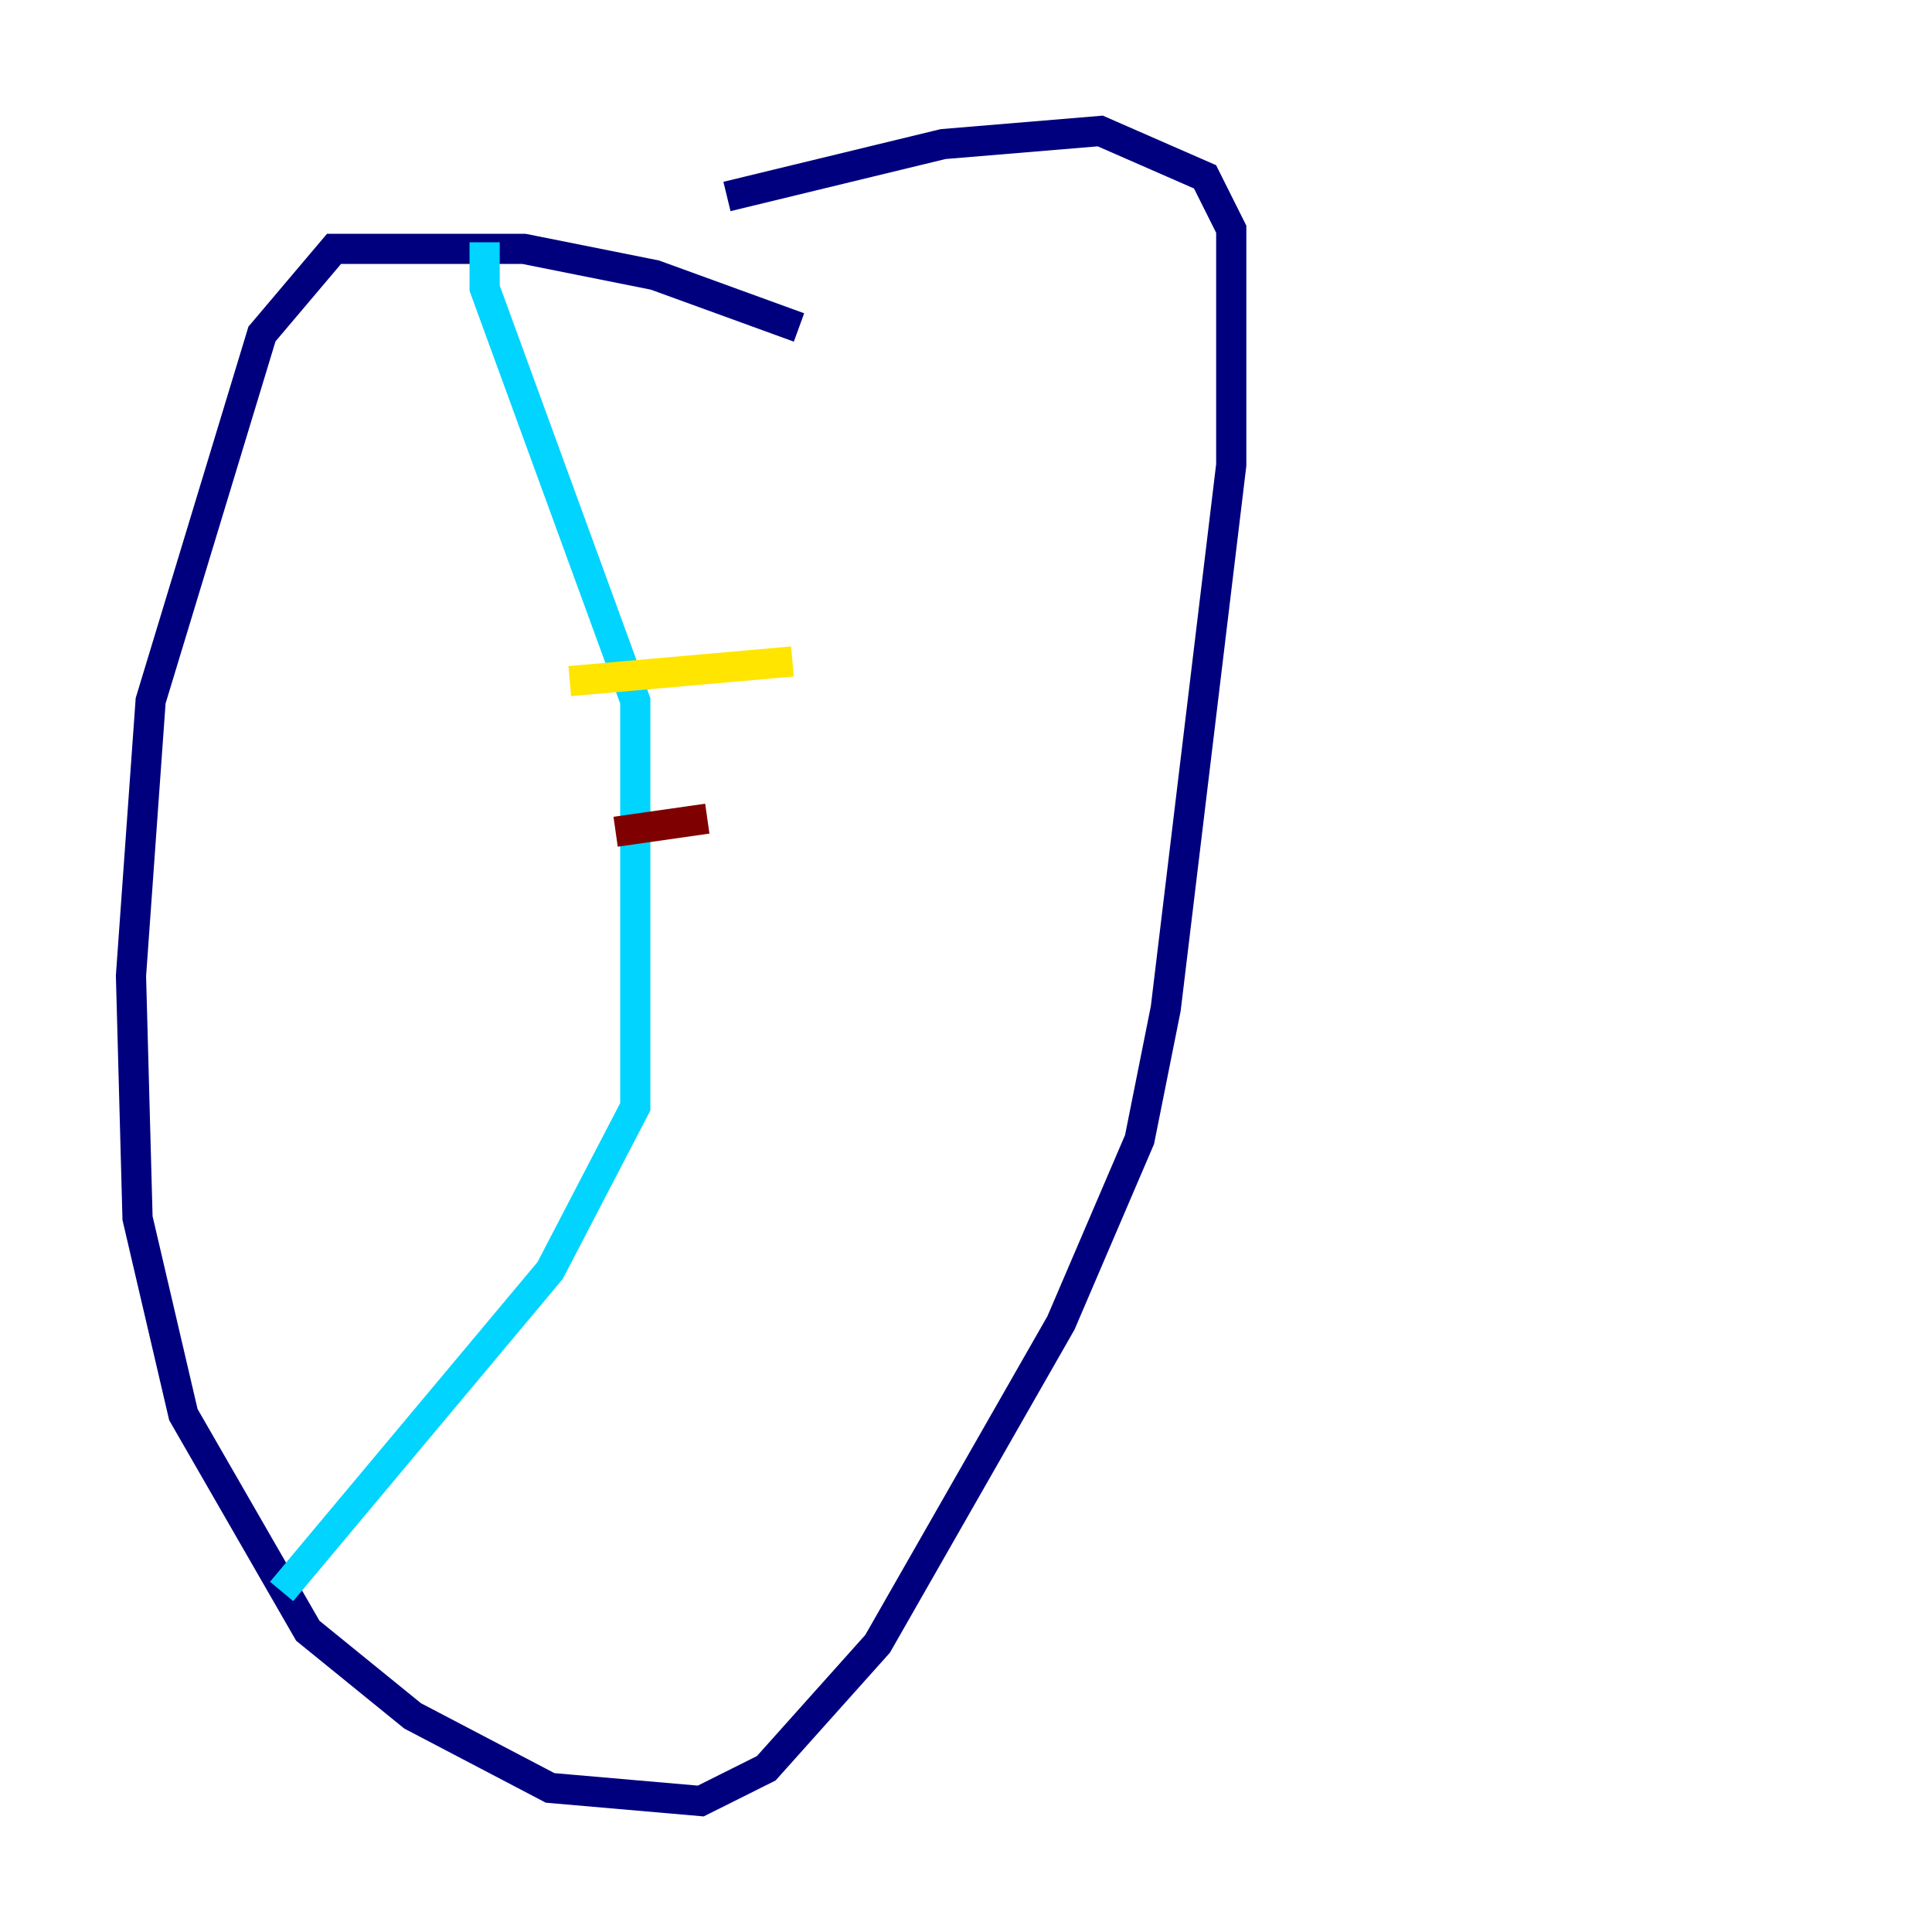 <?xml version="1.0" encoding="utf-8" ?>
<svg baseProfile="tiny" height="128" version="1.2" viewBox="0,0,128,128" width="128" xmlns="http://www.w3.org/2000/svg" xmlns:ev="http://www.w3.org/2001/xml-events" xmlns:xlink="http://www.w3.org/1999/xlink"><defs /><polyline fill="none" points="52.936,21.695 43.39,18.224 34.712,16.488 22.129,16.488 17.356,22.129 9.98,46.427 8.678,64.651 9.112,80.705 12.149,93.722 20.393,108.041 27.336,113.681 36.447,118.454 46.427,119.322 50.766,117.153 58.142,108.909 70.291,87.647 75.498,75.498 77.234,66.82 81.573,30.807 81.573,15.186 79.837,11.715 72.895,8.678 62.481,9.546 48.163,13.017" stroke="#00007f" stroke-width="2" /><polyline fill="none" points="32.108,16.054 32.108,19.091 42.088,46.427 42.088,73.329 36.447,84.176 18.658,105.437" stroke="#00d4ff" stroke-width="2" /><polyline fill="none" points="37.749,45.125 52.502,43.824" stroke="#ffe500" stroke-width="2" /><polyline fill="none" points="40.786,55.105 46.861,54.237" stroke="#7f0000" stroke-width="2" /></svg>